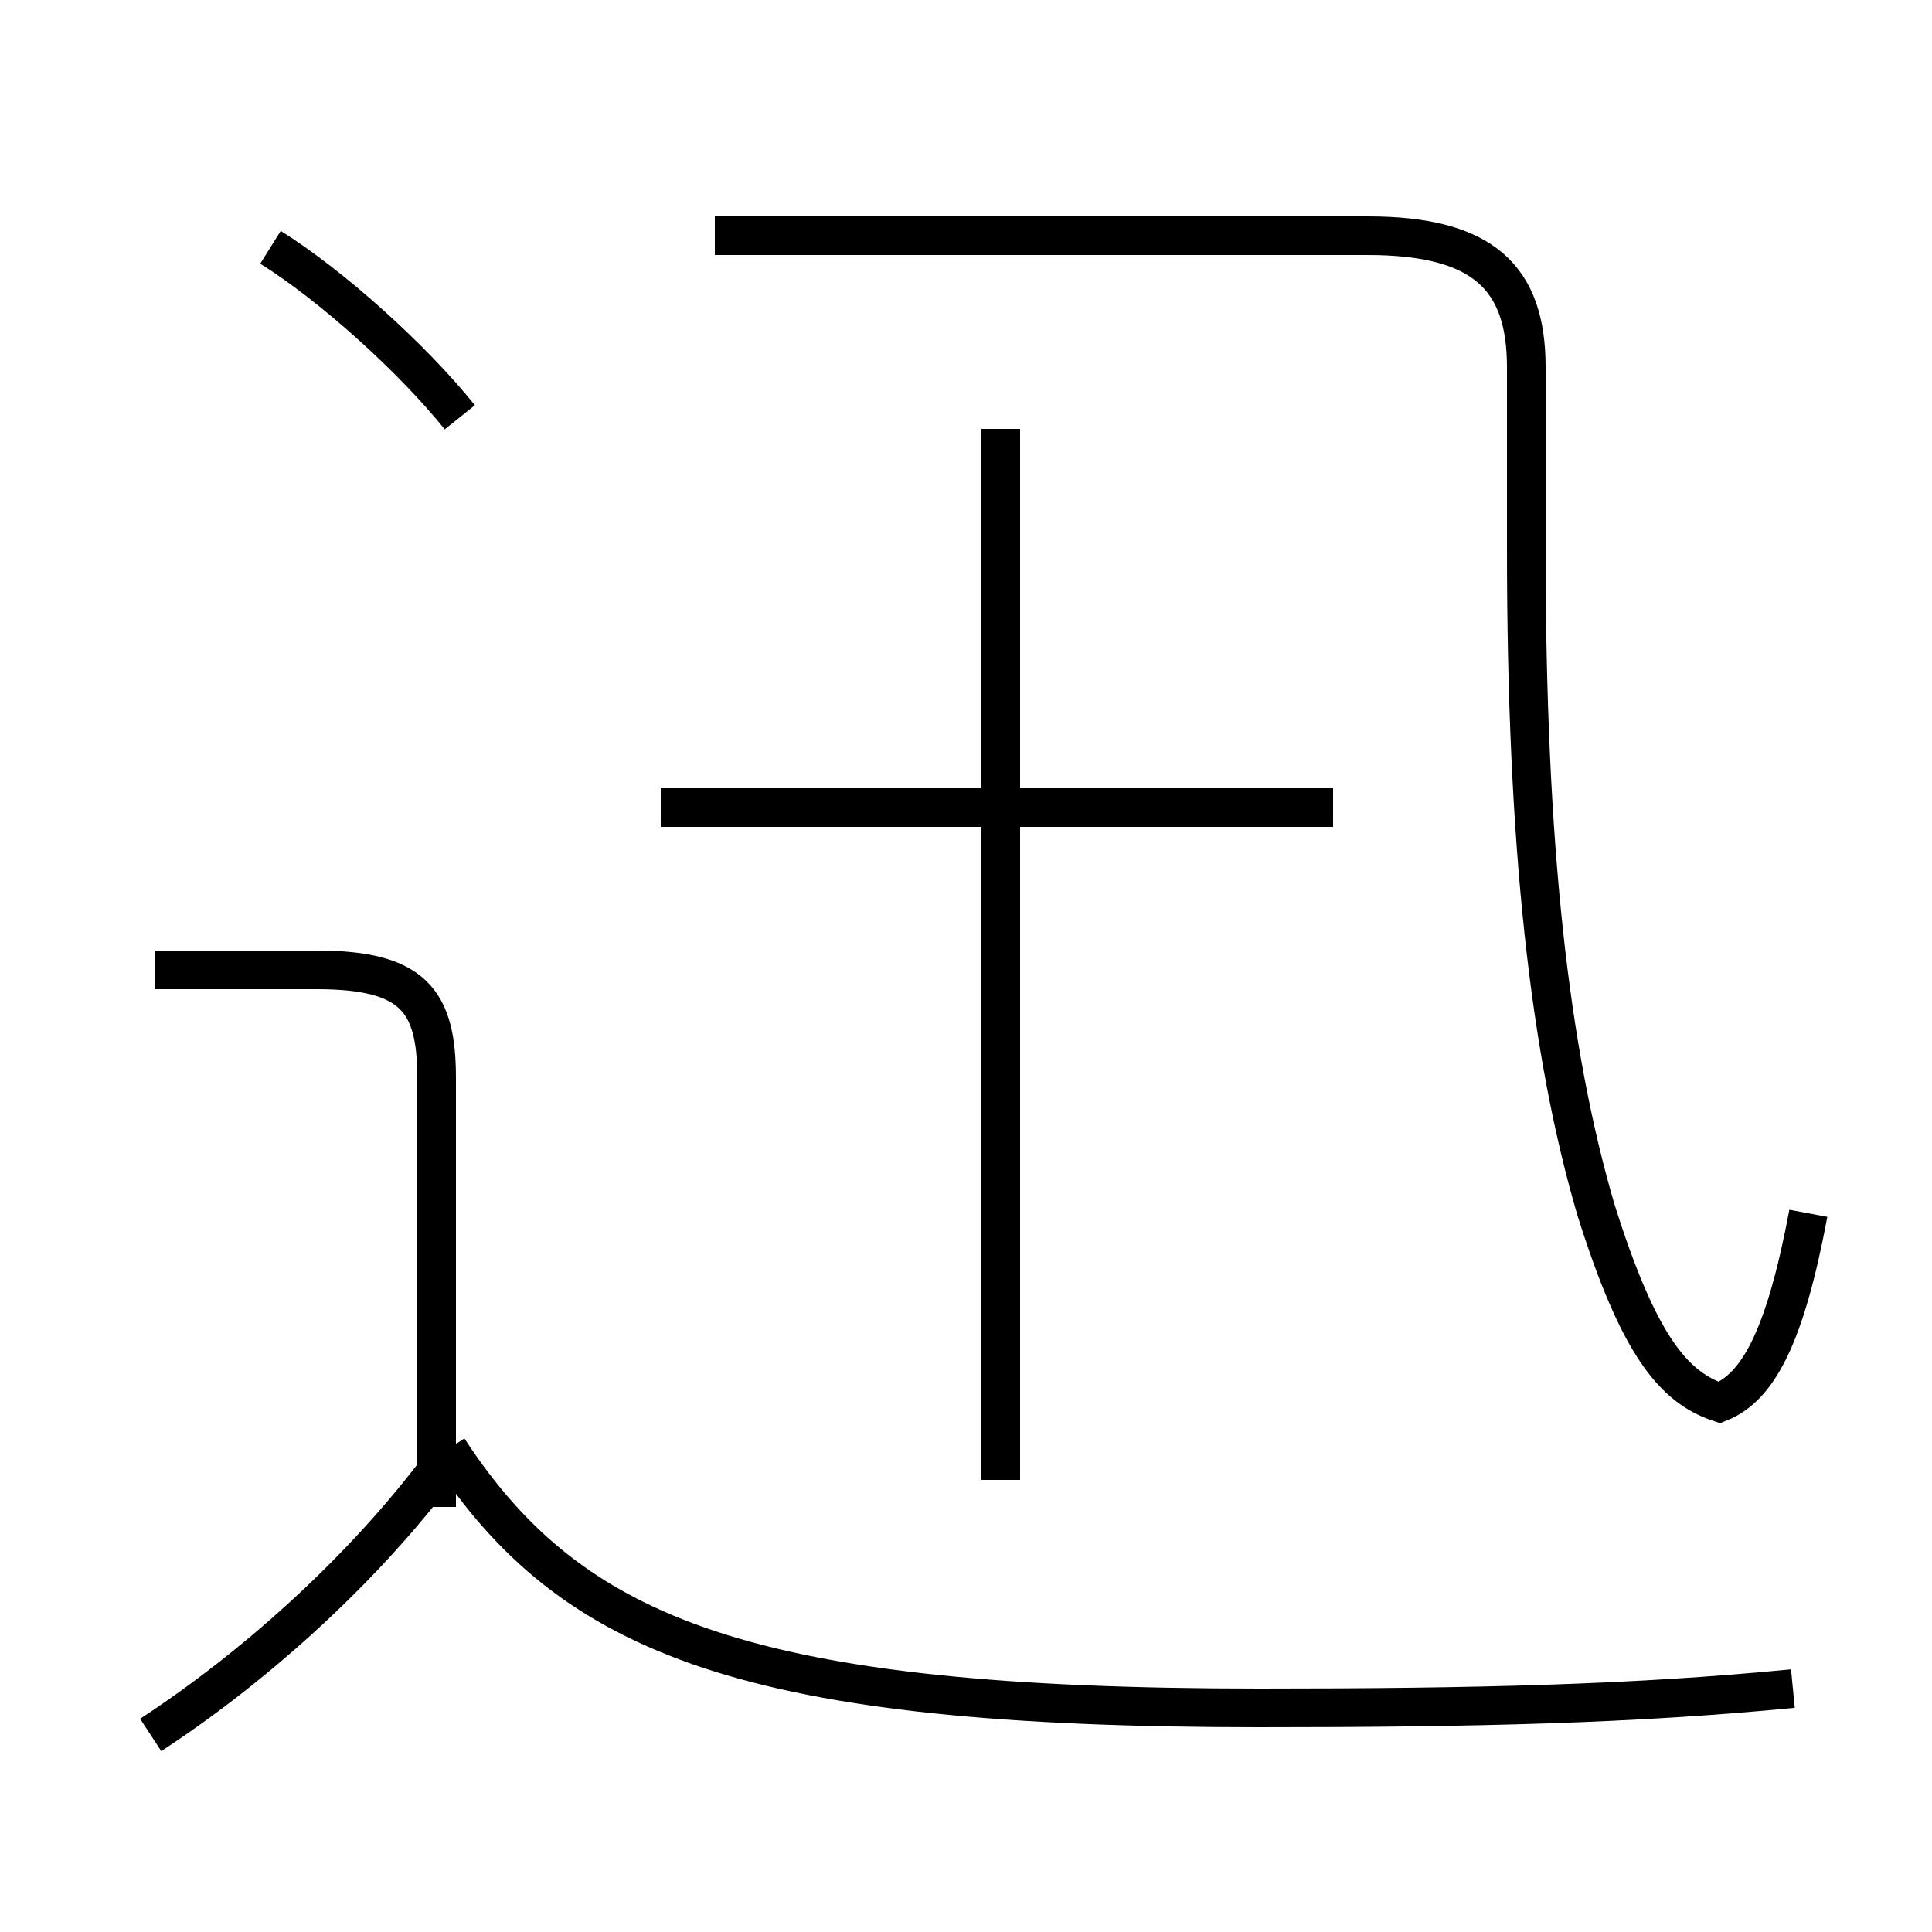 <?xml version='1.0' encoding='utf8'?>
<svg viewBox="0.0 -6.0 50.0 50.0" version="1.1" xmlns="http://www.w3.org/2000/svg">
<rect x="0.0" y="-6.0" width="50.0" height="50.0" fill="#808080" stroke="none"/>
<rect x="-1000" y="-1000" width="2000" height="2000" stroke="white" fill="white"/>
<g style="fill:white;stroke:#000000;  stroke-width:1">
<path d="M 46.8 -12.6 C 46.2 -9.4 45.5 -8.1 44.5 -7.7 C 43.3 -8.1 42.4 -9.2 41.3 -12.7 C 40.1 -16.8 39.5 -22.1 39.5 -29.8 L 39.5 -34.5 C 39.5 -36.8 38.4 -37.9 35.4 -37.9 L 18.5 -37.9 M 3.9 0.9 C 6.5 -0.8 9.2 -3.2 11.2 -5.8 M 11.3 -5.0 L 11.3 -16.1 C 11.3 -18.1 10.7 -18.9 8.2 -18.9 L 4.0 -18.9 M 46.4 -0.3 C 42.3 0.1 38.2 0.2 32.6 0.2 C 19.4 0.2 14.8 -1.6 11.6 -6.5 M 11.9 -33.2 C 10.7 -34.7 8.6 -36.6 7.0 -37.6 M 25.9 -5.7 L 25.9 -32.9 M 34.5 -23.1 L 17.1 -23.1" transform="translate(0.0 38.0)" />
</g>
</svg>